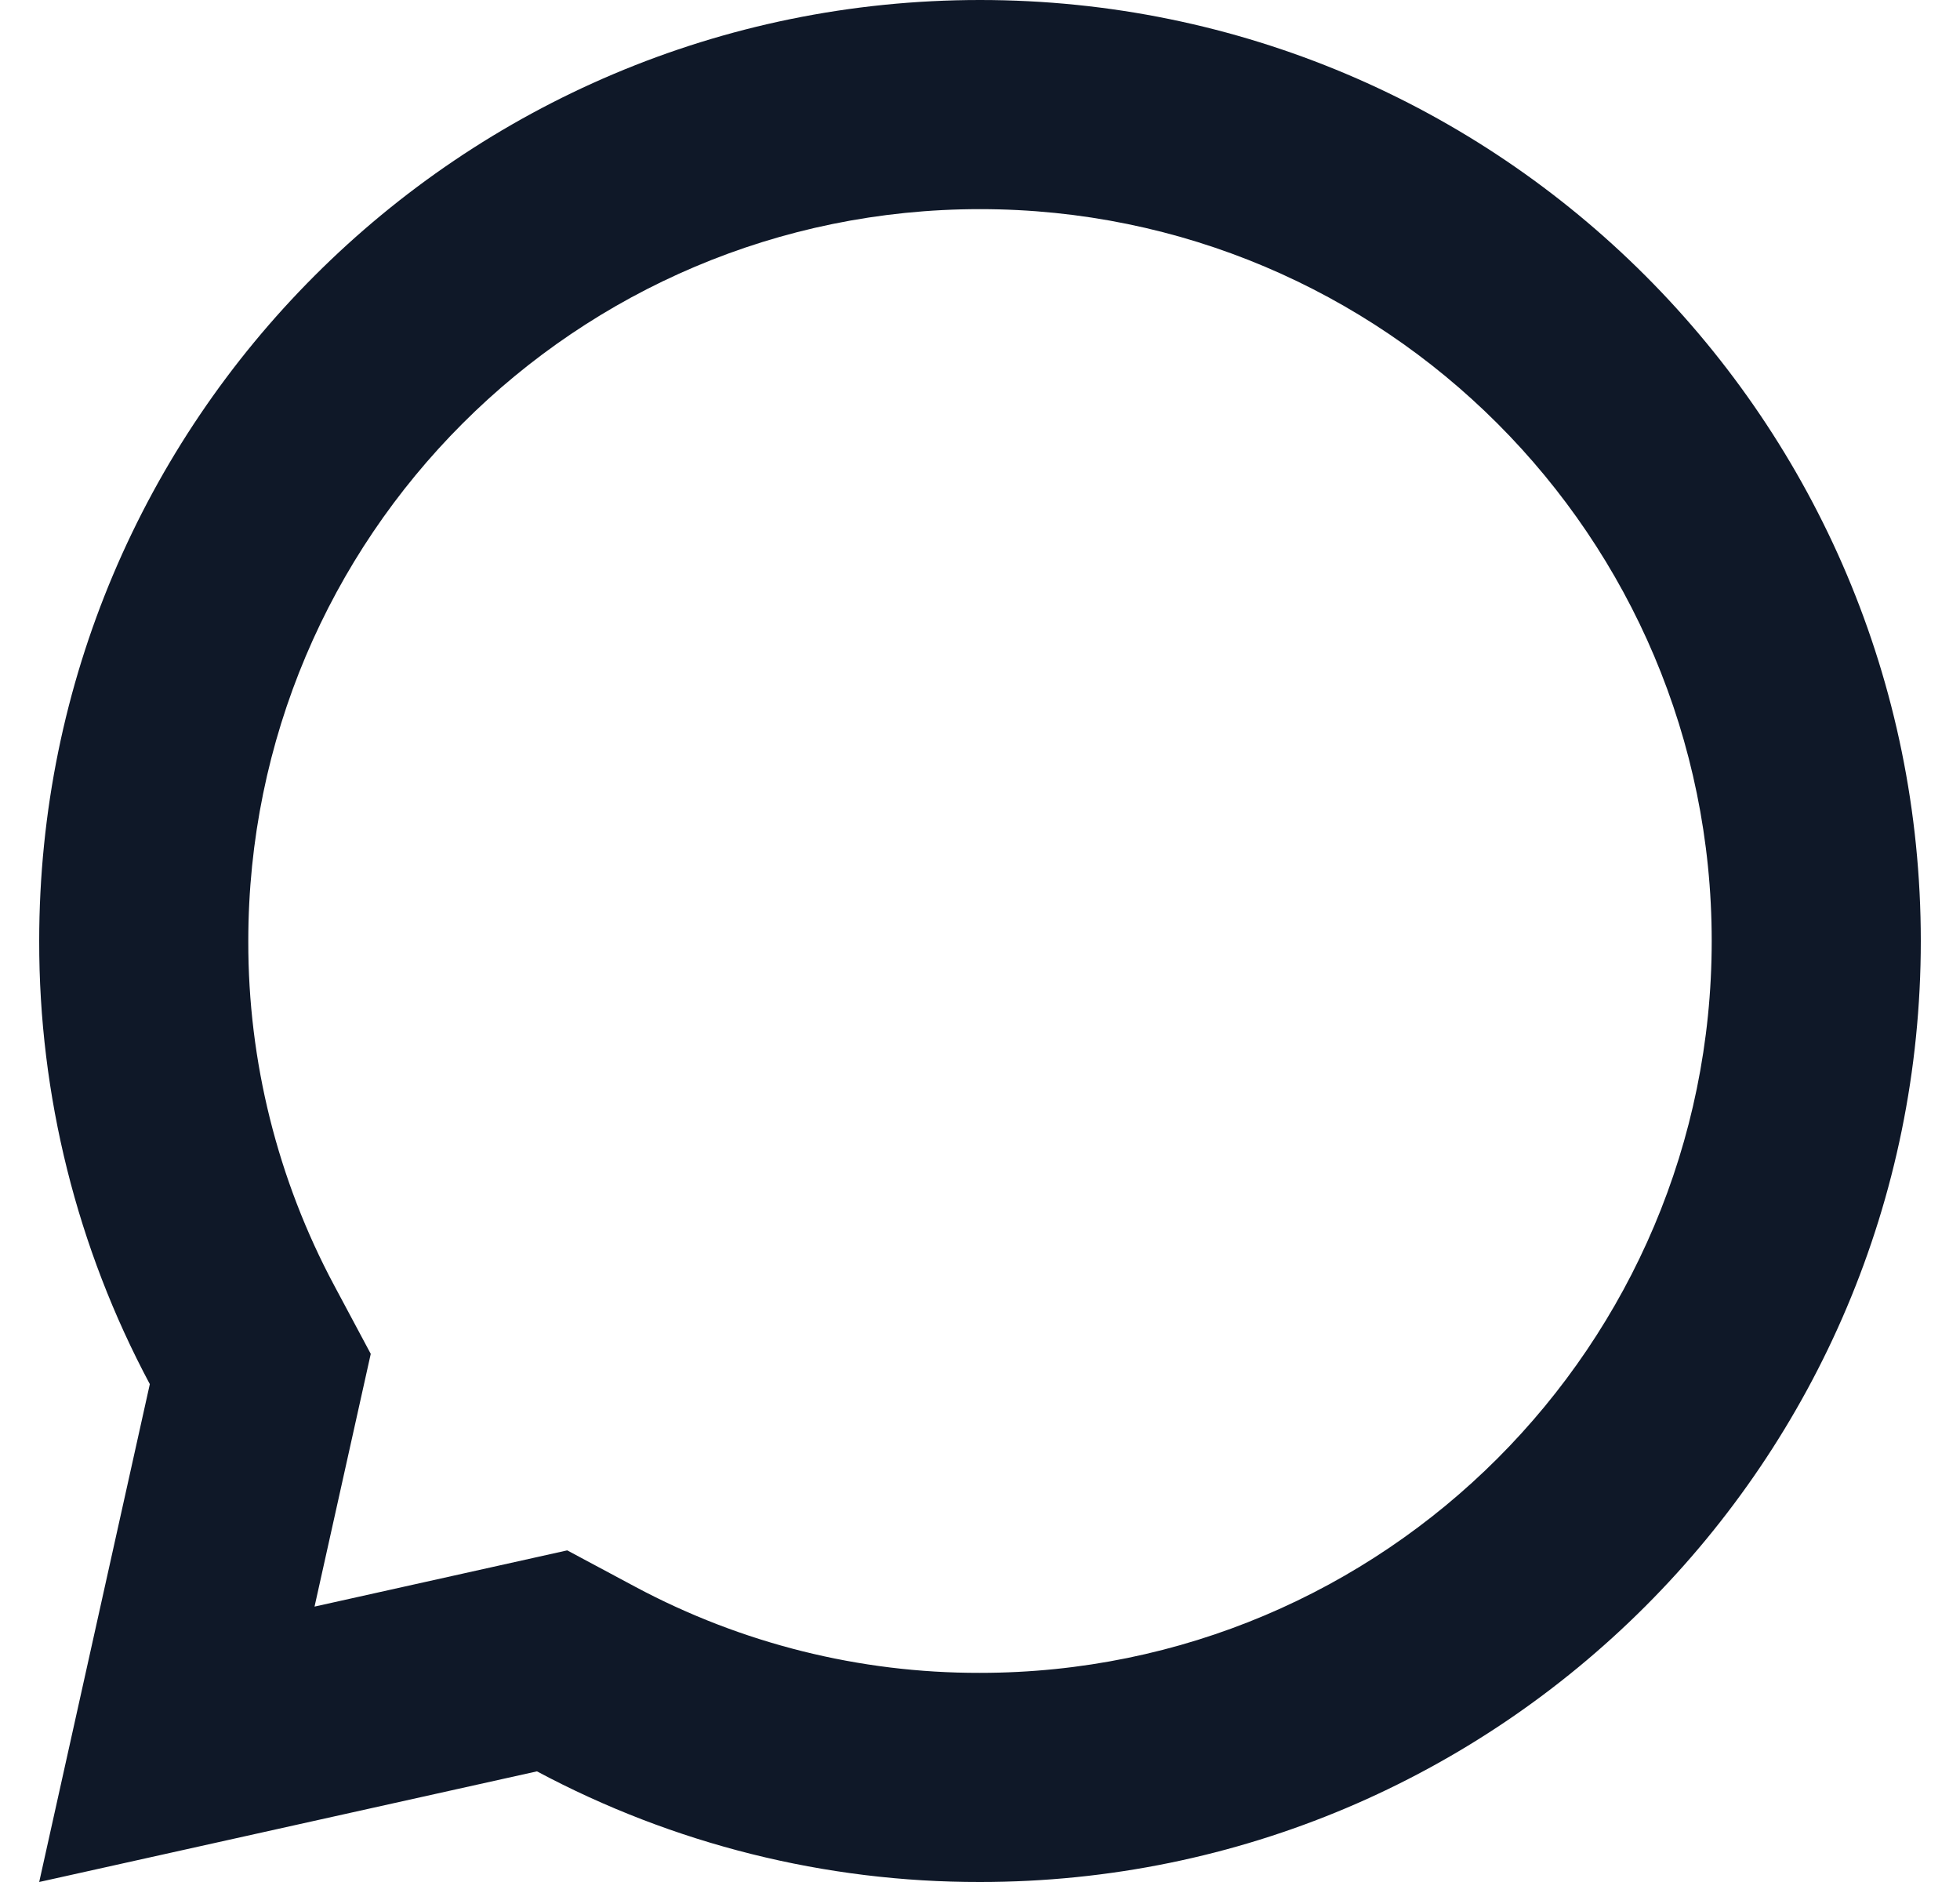 <svg width="25" height="24" viewBox="0 0 25 24" fill="none" xmlns="http://www.w3.org/2000/svg">
<path d="M7.235 19.771L8.106 20.237C9.457 20.959 10.965 21.336 12.496 21.333L12.5 21.333C17.655 21.333 21.833 17.155 21.833 12C21.833 6.845 17.655 2.667 12.5 2.667C7.345 2.667 3.167 6.845 3.167 12V12.004C3.164 13.535 3.541 15.043 4.263 16.393L4.729 17.265L4.012 20.488L7.235 19.771ZM0.5 24L1.911 17.651C0.982 15.912 0.497 13.971 0.5 12C0.5 5.372 5.872 0 12.5 0C19.128 0 24.5 5.372 24.5 12C24.5 18.628 19.128 24 12.5 24C10.529 24.003 8.588 23.518 6.849 22.589L0.5 24Z" fill="#0F1828"/>
</svg>
